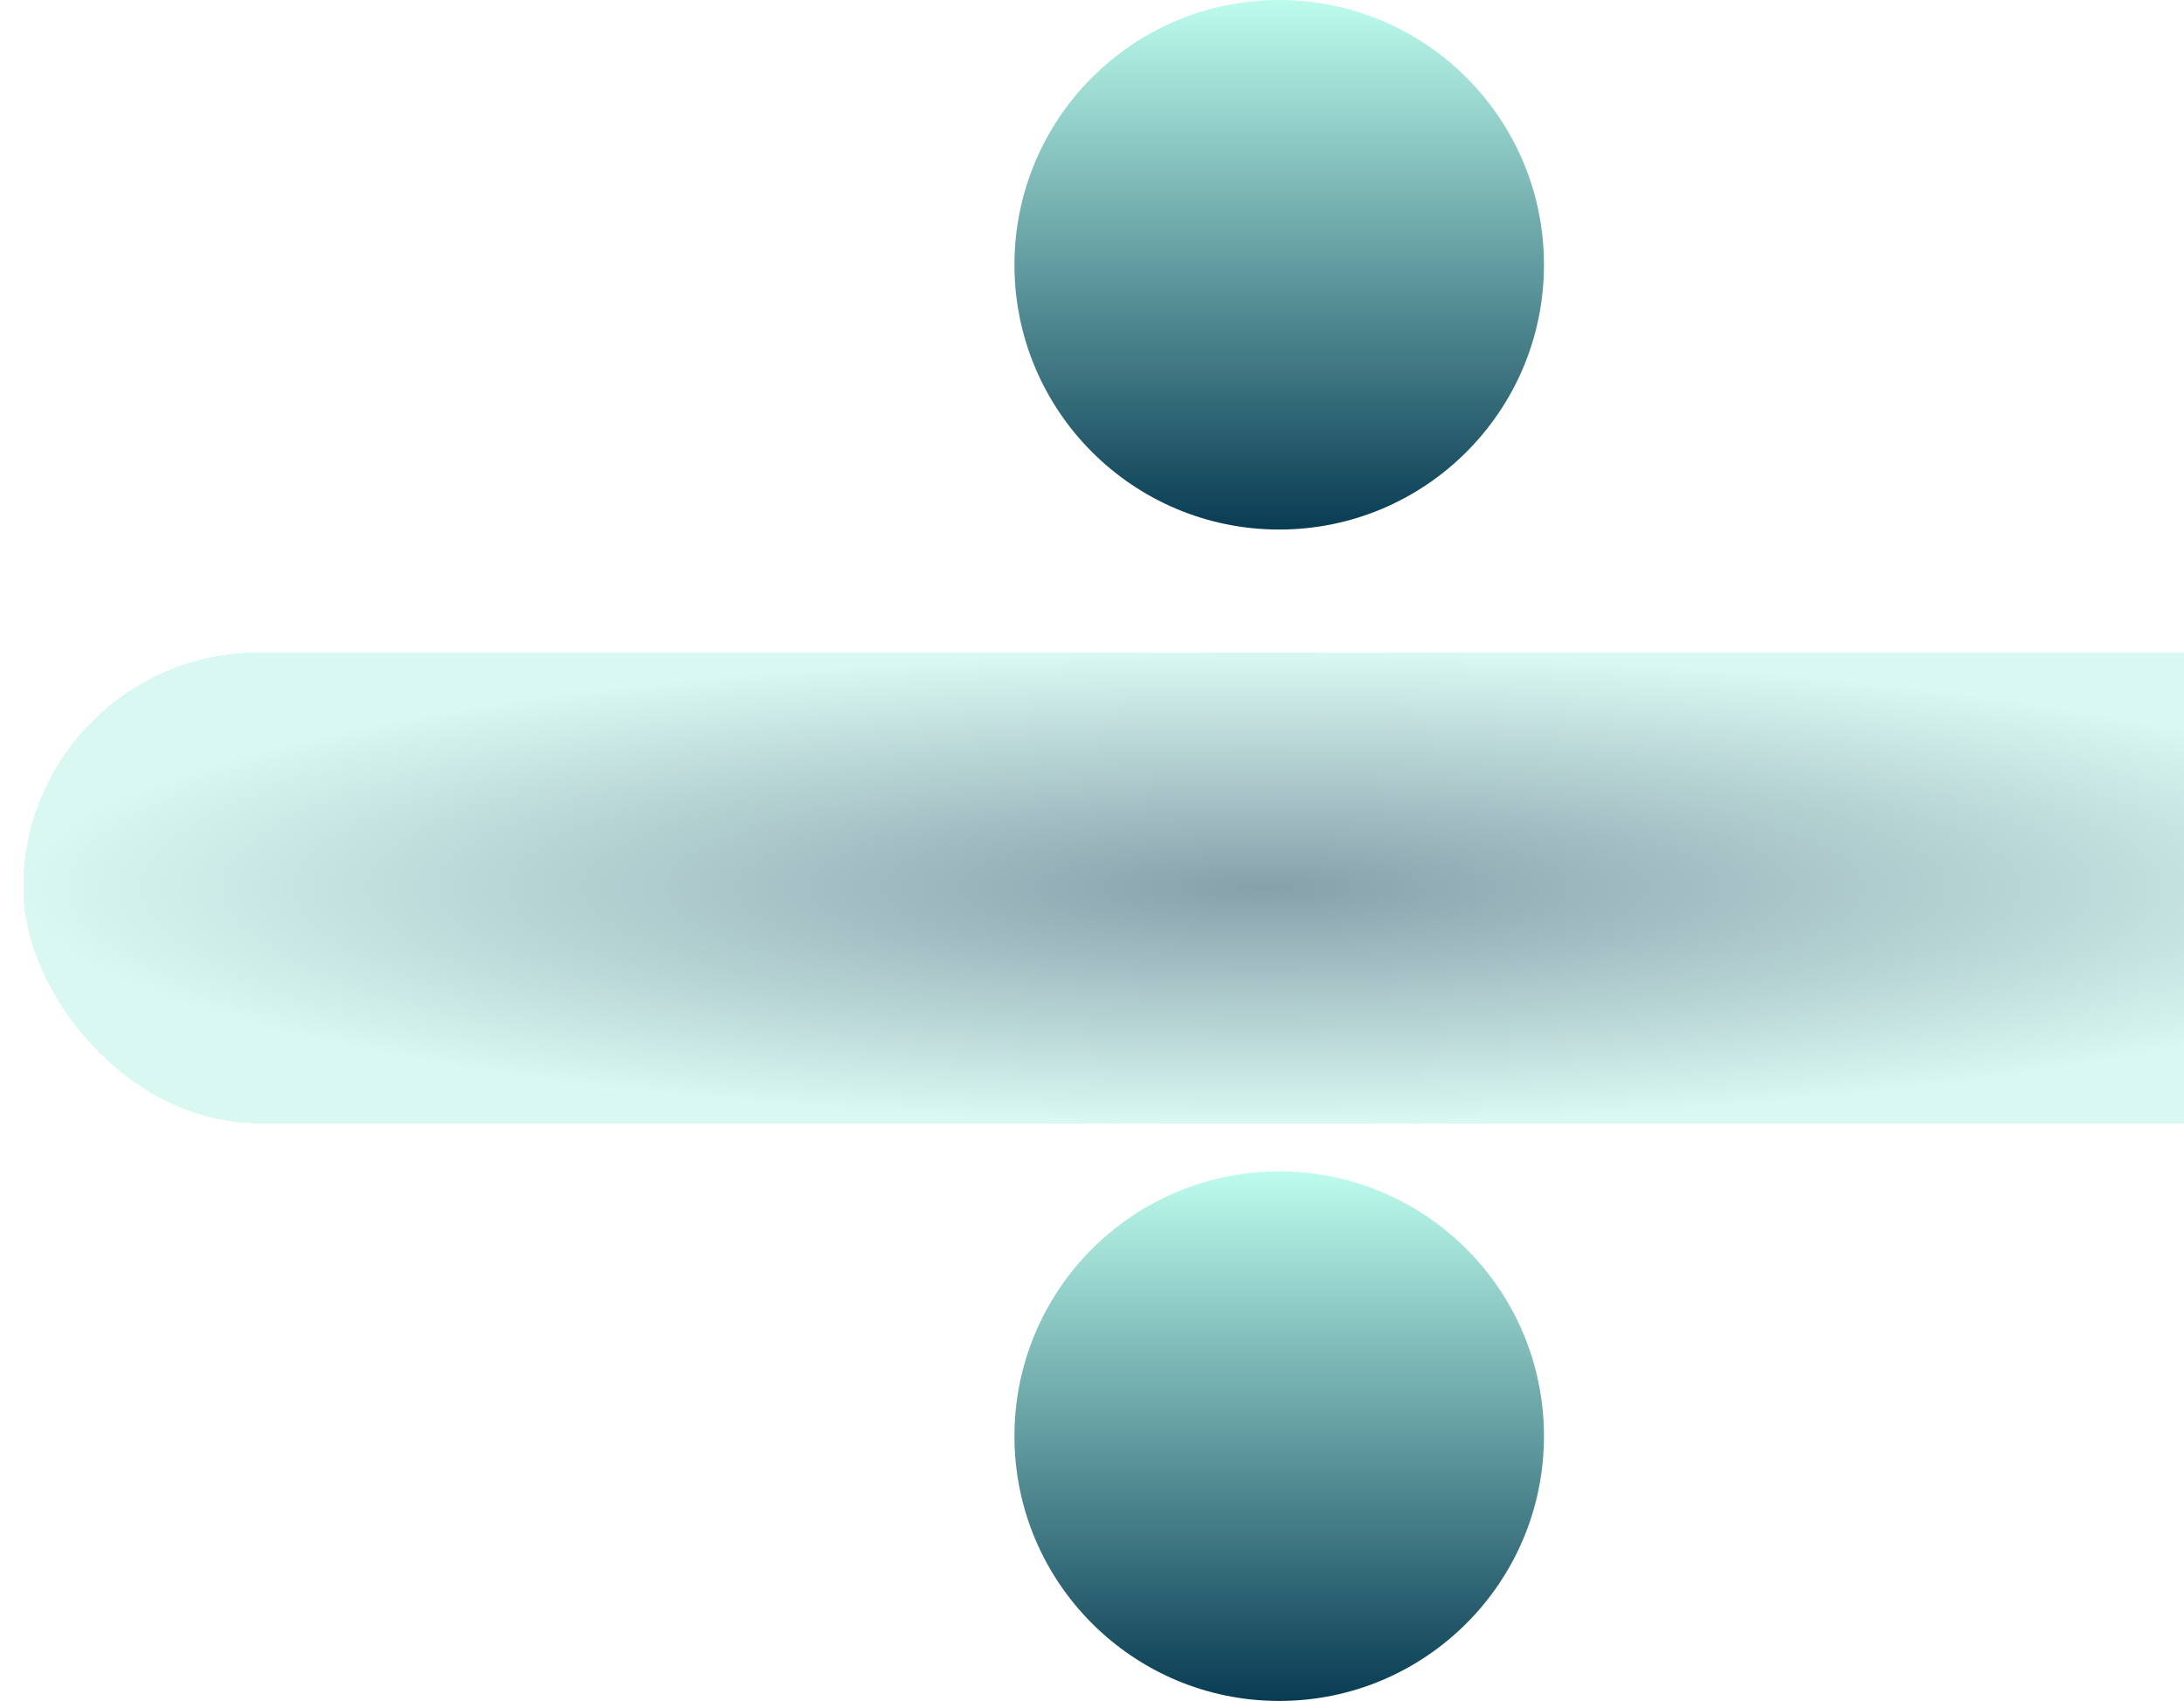 <svg width="1225" height="954" viewBox="0 0 1225 954" fill="none" xmlns="http://www.w3.org/2000/svg">
<g filter="url(#filter0_d_251_7)">
<rect x="27" y="343" width="1392" height="264" rx="132" fill="url(#paint0_radial_251_7)" fill-opacity="0.5" shape-rendering="crispEdges"/>
</g>
<circle cx="717.5" cy="148.5" r="148.5" fill="url(#paint1_linear_251_7)"/>
<circle cx="717.5" cy="805.5" r="148.5" fill="url(#paint2_linear_251_7)"/>
<defs>
<filter id="filter0_d_251_7" x="0.1" y="343" width="1418.9" height="299.9" filterUnits="userSpaceOnUse" color-interpolation-filters="sRGB">
<feFlood flood-opacity="0" result="BackgroundImageFix"/>
<feColorMatrix in="SourceAlpha" type="matrix" values="0 0 0 0 0 0 0 0 0 0 0 0 0 0 0 0 0 0 127 0" result="hardAlpha"/>
<feOffset dx="-14" dy="23"/>
<feGaussianBlur stdDeviation="6.45"/>
<feComposite in2="hardAlpha" operator="out"/>
<feColorMatrix type="matrix" values="0 0 0 0 0.046 0 0 0 0 0.146 0 0 0 0 0.217 0 0 0 0.64 0"/>
<feBlend mode="normal" in2="BackgroundImageFix" result="effect1_dropShadow_251_7"/>
<feBlend mode="normal" in="SourceGraphic" in2="effect1_dropShadow_251_7" result="shape"/>
</filter>
<radialGradient id="paint0_radial_251_7" cx="0" cy="0" r="1" gradientUnits="userSpaceOnUse" gradientTransform="translate(723 475) scale(696 132)">
<stop stop-color="#0F4358"/>
<stop offset="1" stop-color="#B4F2E5"/>
</radialGradient>
<linearGradient id="paint1_linear_251_7" x1="717.5" y1="0" x2="717.5" y2="297" gradientUnits="userSpaceOnUse">
<stop stop-color="#BDFCED"/>
<stop offset="1" stop-color="#083C53"/>
</linearGradient>
<linearGradient id="paint2_linear_251_7" x1="717.5" y1="657" x2="717.5" y2="954" gradientUnits="userSpaceOnUse">
<stop stop-color="#BDFCED"/>
<stop offset="1" stop-color="#083C53"/>
</linearGradient>
</defs>
</svg>
